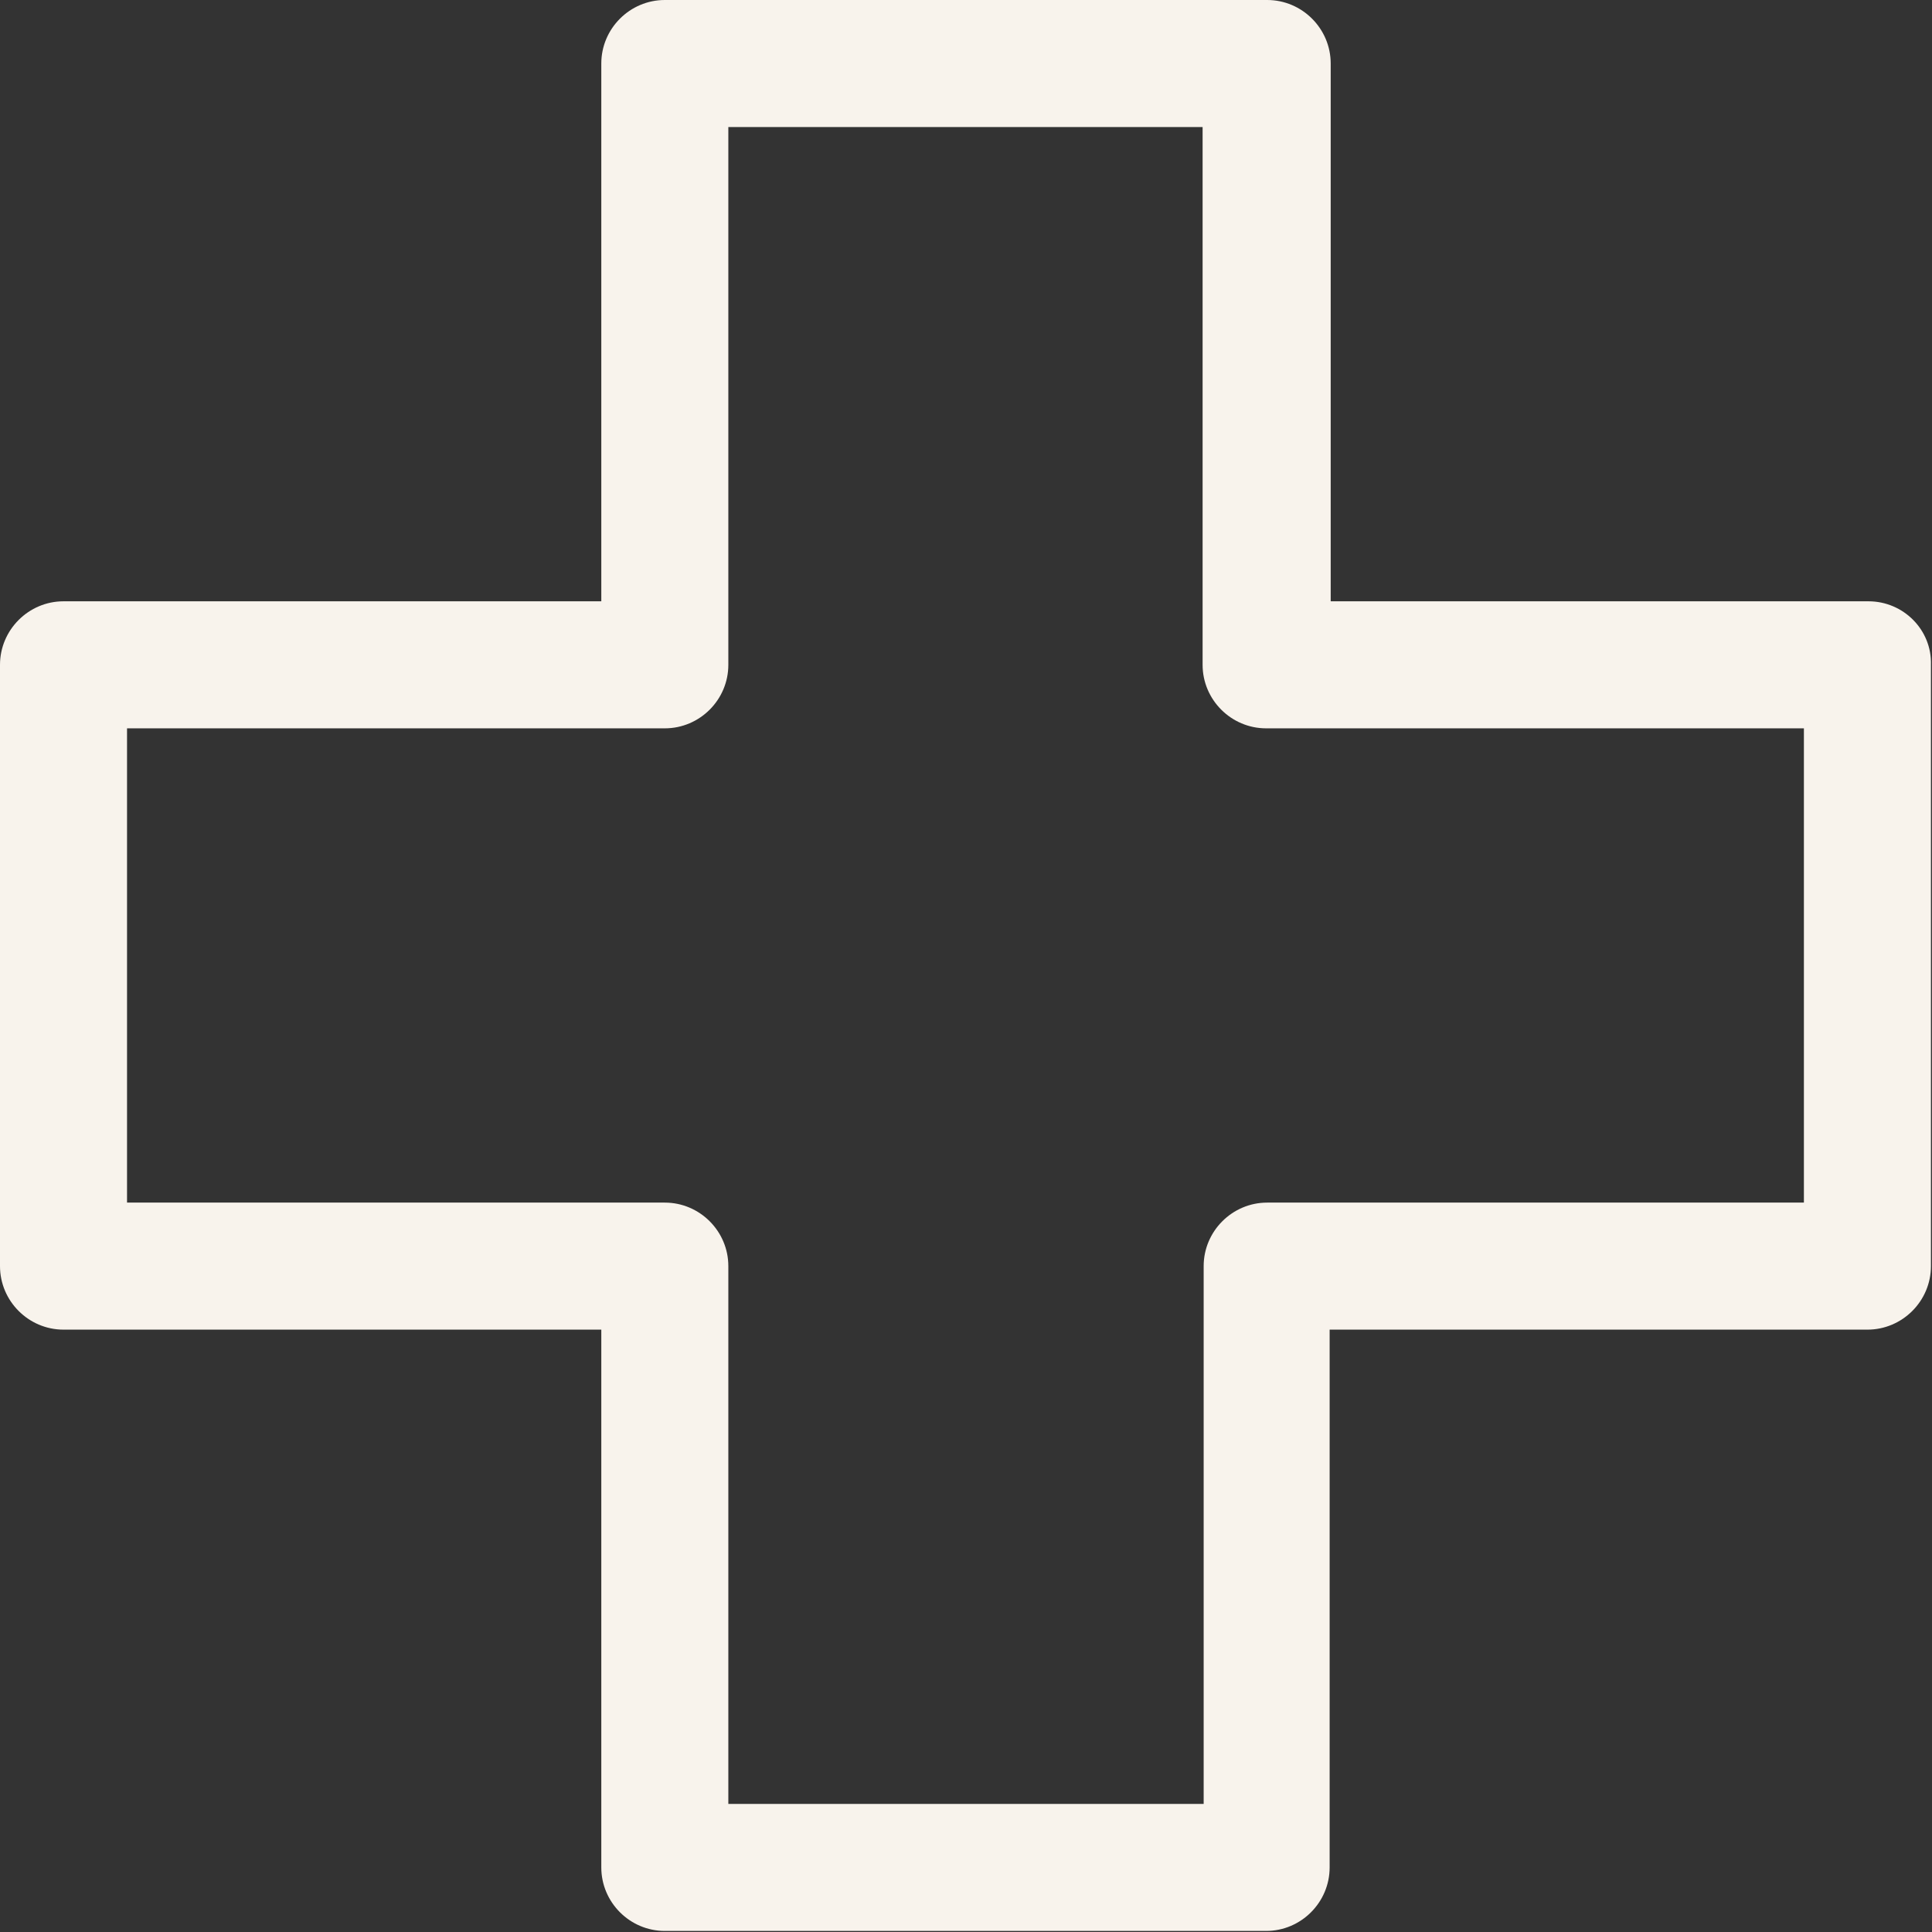 <?xml version="1.0" encoding="utf-8"?>
<!-- Generator: Adobe Illustrator 17.1.0, SVG Export Plug-In . SVG Version: 6.00 Build 0)  -->
<!DOCTYPE svg PUBLIC "-//W3C//DTD SVG 1.1//EN" "http://www.w3.org/Graphics/SVG/1.1/DTD/svg11.dtd">
<svg version="1.1" id="Layer_1" xmlns="http://www.w3.org/2000/svg" xmlns:xlink="http://www.w3.org/1999/xlink" x="0px" y="0px"
	 viewBox="0 0 182.5 182.5" enable-background="new 0 0 182.5 182.5" xml:space="preserve">
<rect x="0" y="0" width="182.5" height="182.5" fill="#333333" stroke="none"/>
<path fill="#F8F3EC" d="M176.5,56.8h-50.8V6c0-3.3-2.7-6-6-6H62.8c-3.3,0-6,2.7-6,6v50.8H6c-3.3,0-6,2.7-6,6v56.8c0,3.3,2.7,6,6,6
	h50.8v50.8c0,3.3,2.7,6,6,6h56.8c3.3,0,6-2.7,6-6v-50.8h50.8c3.3,0,6-2.7,6-6V62.8C182.5,59.5,179.8,56.8,176.5,56.8 M170.5,113.6
	h-50.8c-3.3,0-6,2.7-6,6v50.8H68.8v-50.8c0-3.3-2.7-6-6-6H12V68.8h50.8c3.3,0,6-2.7,6-6V12h44.8v50.8c0,3.3,2.7,6,6,6h50.8V113.6z"
	/>
<rect fill="none" width="182.5" height="182.5"/>
</svg>
